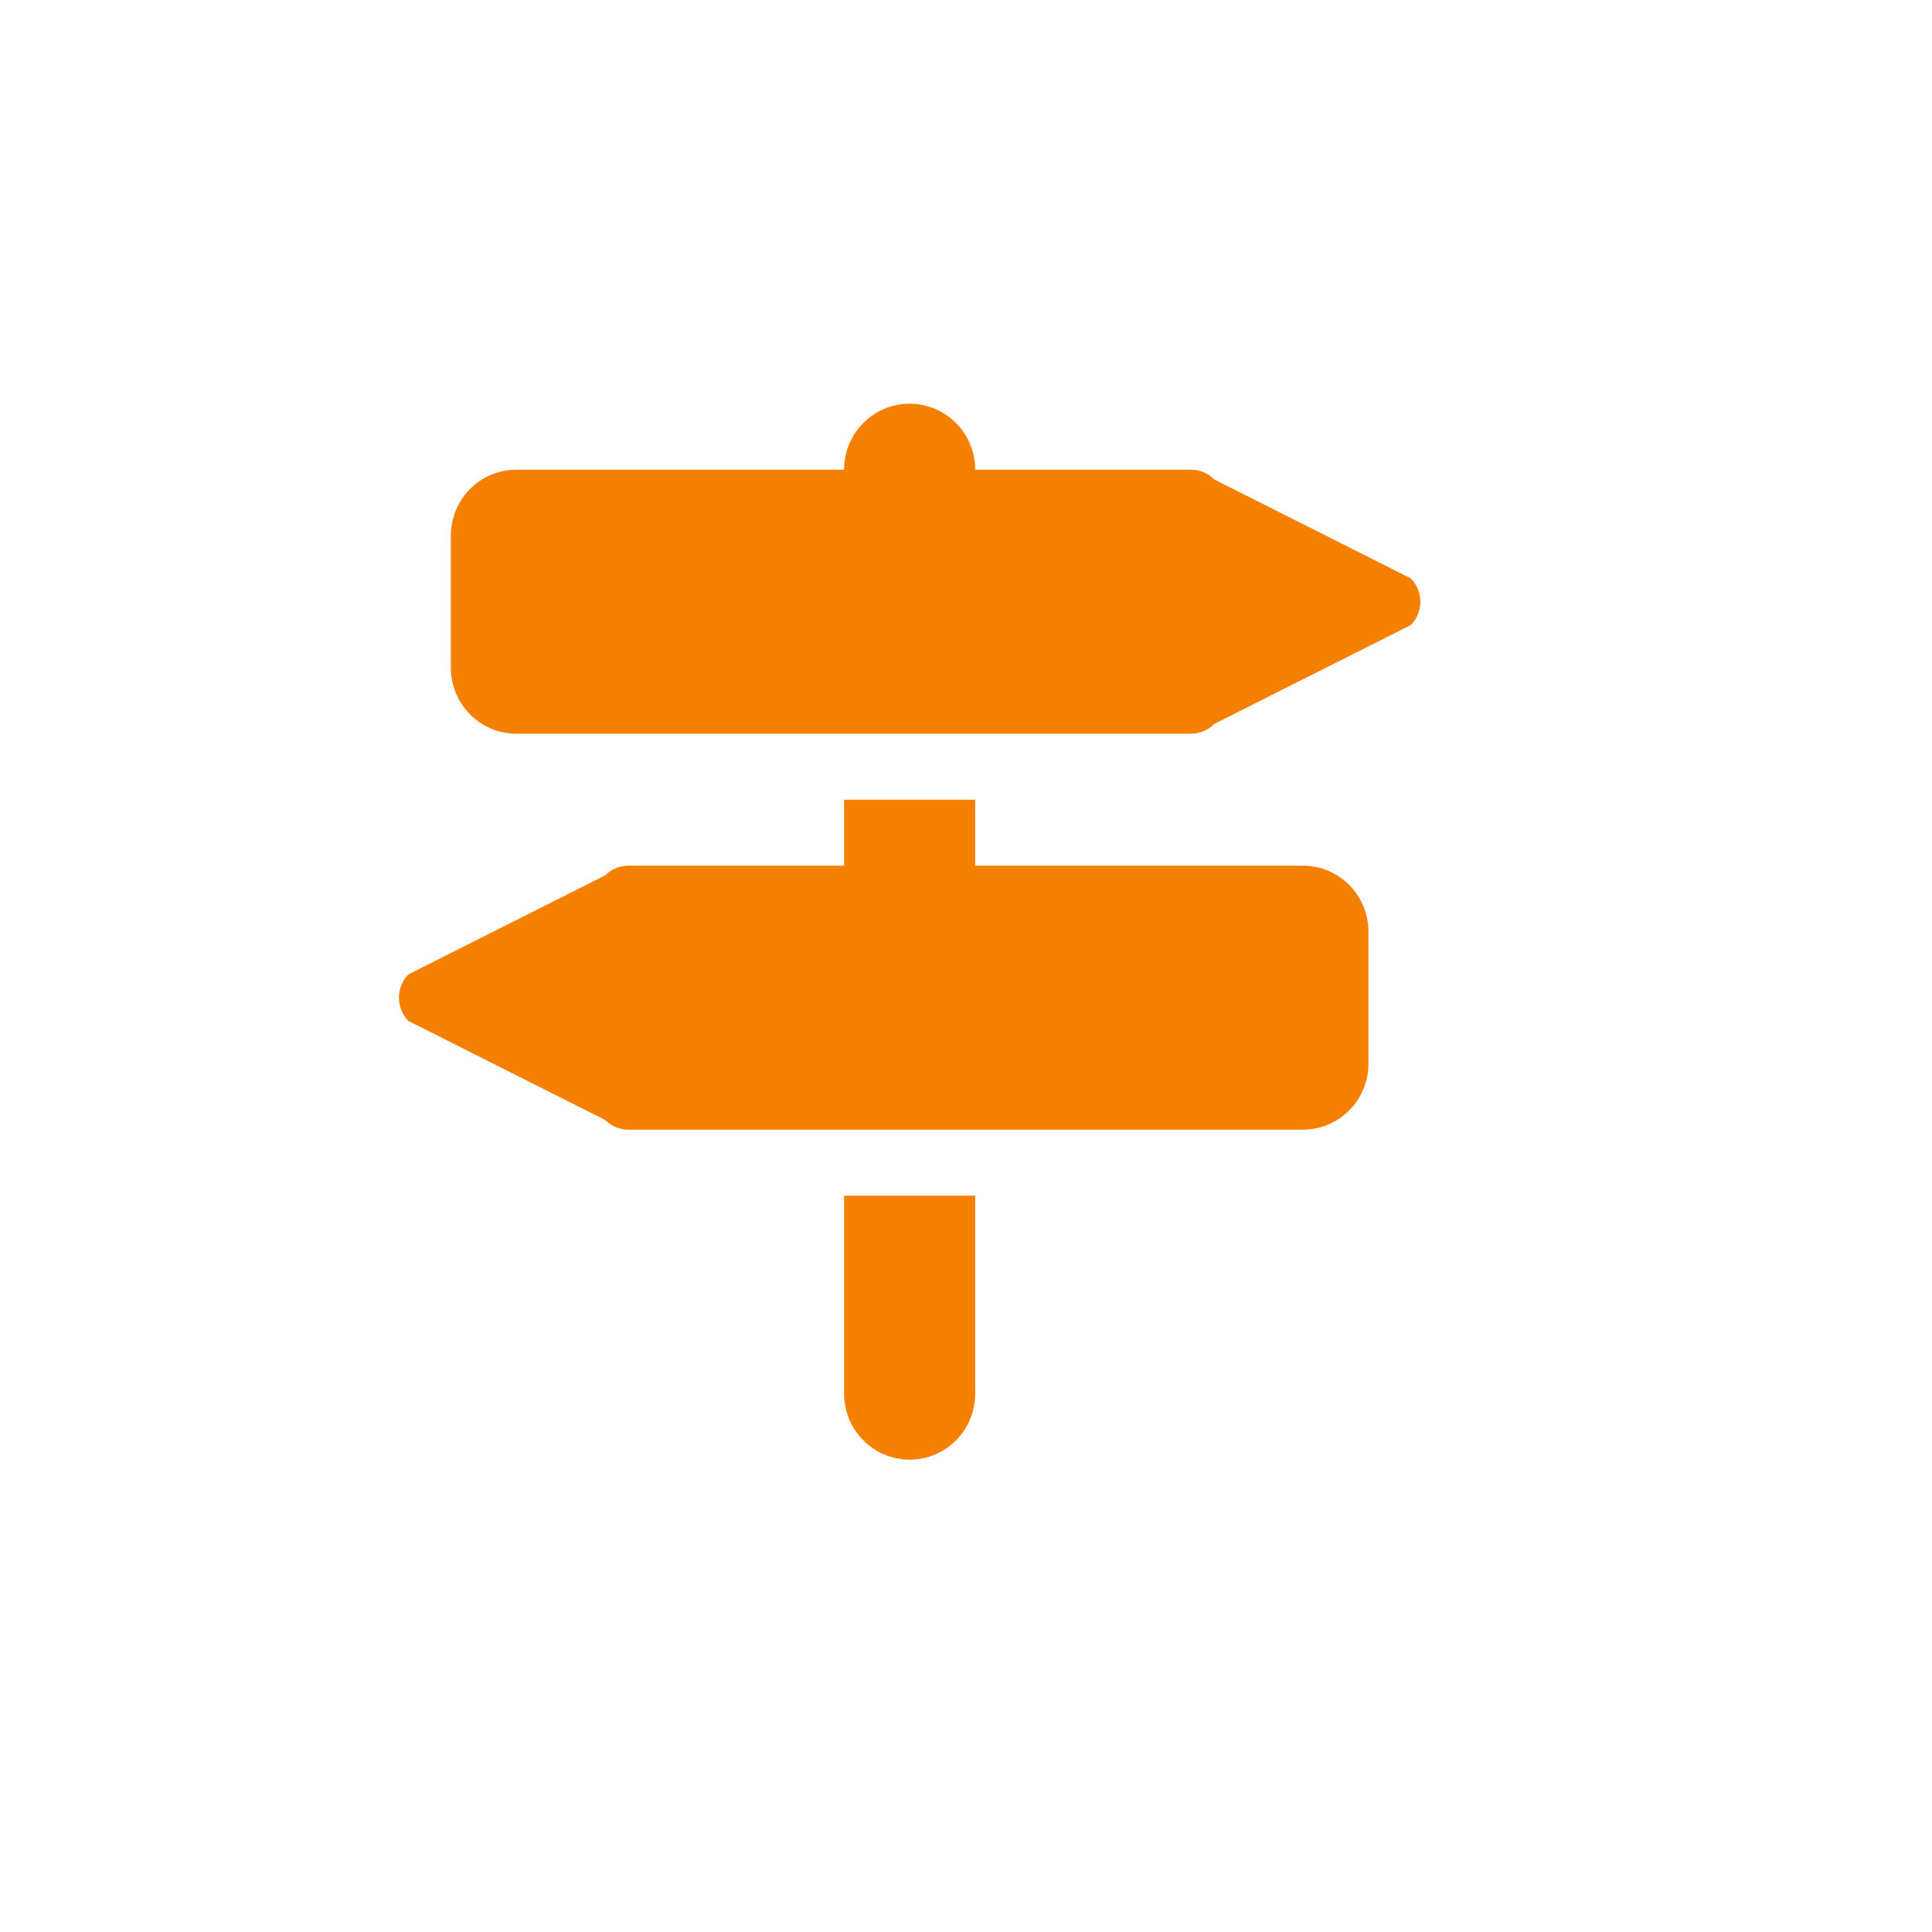 <svg width="113" height="113" viewBox="0 0 113 113" fill="none" xmlns="http://www.w3.org/2000/svg">
<g filter="url(#filter0_d_391_9375)">
<ellipse cx="54.001" cy="54.495" rx="46.001" ry="46.319" fill="white"/>
</g>
<path d="M49.37 27.473H30.204C28.083 27.473 26.37 29.198 26.37 31.333V39.053C26.37 41.188 28.083 42.913 30.204 42.913H69.663C70.167 42.913 70.658 42.708 71.017 42.346L82.517 36.556C83.26 35.808 83.26 34.578 82.517 33.83L71.017 28.04C70.658 27.678 70.167 27.473 69.663 27.473H57.037C57.037 25.338 55.324 23.613 53.204 23.613C51.084 23.613 49.37 25.338 49.37 27.473ZM80.038 54.493C80.038 52.358 78.325 50.633 76.204 50.633H57.037V46.773H49.37V50.633H36.744C36.241 50.633 35.75 50.838 35.391 51.2L23.89 56.989C23.148 57.737 23.148 58.968 23.89 59.716L35.391 65.505C35.75 65.867 36.241 66.072 36.744 66.072H76.204C78.325 66.072 80.038 64.347 80.038 62.212V54.493ZM57.037 81.512V69.932H49.37V81.512C49.37 83.647 51.084 85.372 53.204 85.372C55.324 85.372 57.037 83.647 57.037 81.512Z" fill="#F58000"/>
<defs>
<filter id="filter0_d_391_9375" x="0" y="0.176" width="112.001" height="112.637" filterUnits="userSpaceOnUse" color-interpolation-filters="sRGB">
<feFlood flood-opacity="0" result="BackgroundImageFix"/>
<feColorMatrix in="SourceAlpha" type="matrix" values="0 0 0 0 0 0 0 0 0 0 0 0 0 0 0 0 0 0 127 0" result="hardAlpha"/>
<feOffset dx="2" dy="2"/>
<feGaussianBlur stdDeviation="5"/>
<feComposite in2="hardAlpha" operator="out"/>
<feColorMatrix type="matrix" values="0 0 0 0 0 0 0 0 0 0 0 0 0 0 0 0 0 0 0.1 0"/>
<feBlend mode="normal" in2="BackgroundImageFix" result="effect1_dropShadow_391_9375"/>
<feBlend mode="normal" in="SourceGraphic" in2="effect1_dropShadow_391_9375" result="shape"/>
</filter>
</defs>
</svg>
